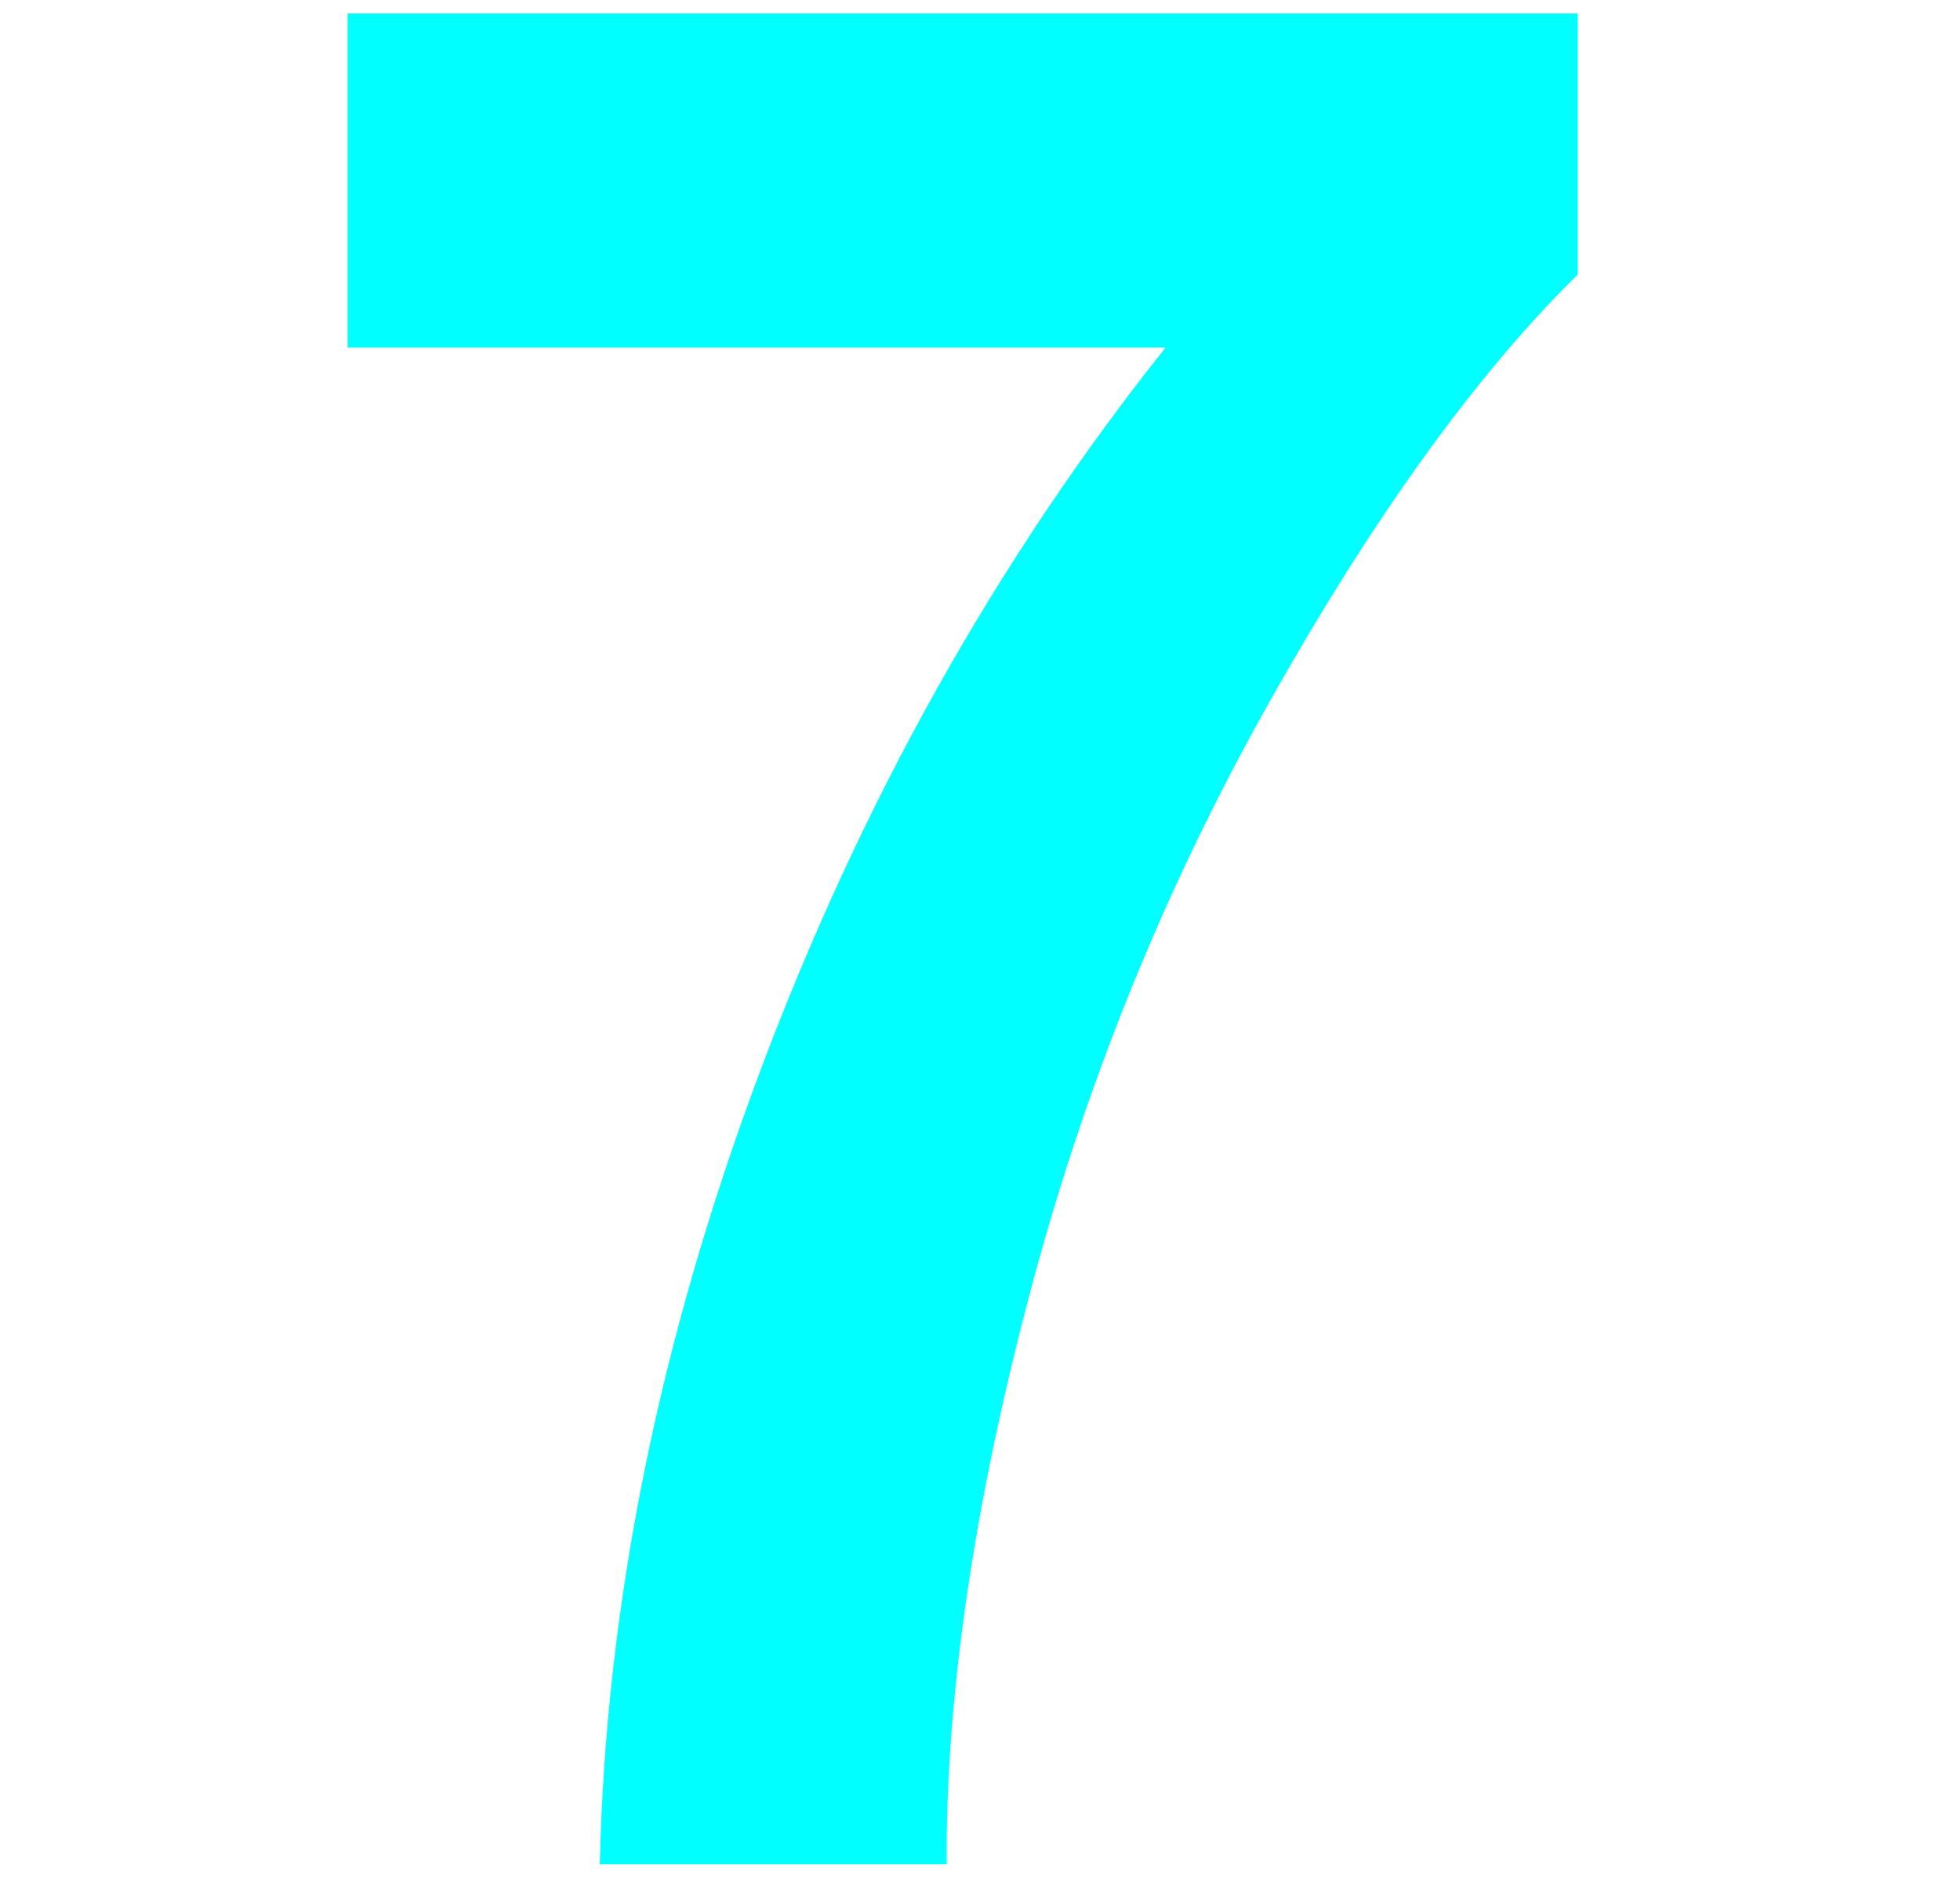 <svg version="1.1" viewBox="0.0 0.0 200.36 192.538" fill="none" stroke="none" stroke-linecap="square" stroke-miterlimit="10" xmlns:xlink="http://www.w3.org/1999/xlink" xmlns="http://www.w3.org/2000/svg"><clipPath id="p.0"><path d="m0 0l200.36 0l0 192.538l-200.36 0l0 -192.538z" clip-rule="nonzero"/></clipPath><g clip-path="url(#p.0)"><path fill="#000000" fill-opacity="0.0" d="m0 0l200.36 0l0 192.538l-200.36 0z" fill-rule="evenodd"/><path fill="#000000" fill-opacity="0.0" d="m15.142 -24.225l170.079 0l0 279.244l-170.079 0z" fill-rule="evenodd"/><path fill="#00ffff" d="m35.532 35.537l0 -34.156l125.75 0l0 26.688q-15.578 15.312 -31.672 43.969q-16.094 28.656 -24.531 60.922q-8.438 32.25 -8.312 57.641l-35.453 0q0.906 -39.781 16.406 -81.125q15.516 -41.359 41.422 -73.938l-83.609 0z" fill-rule="nonzero"/></g></svg>